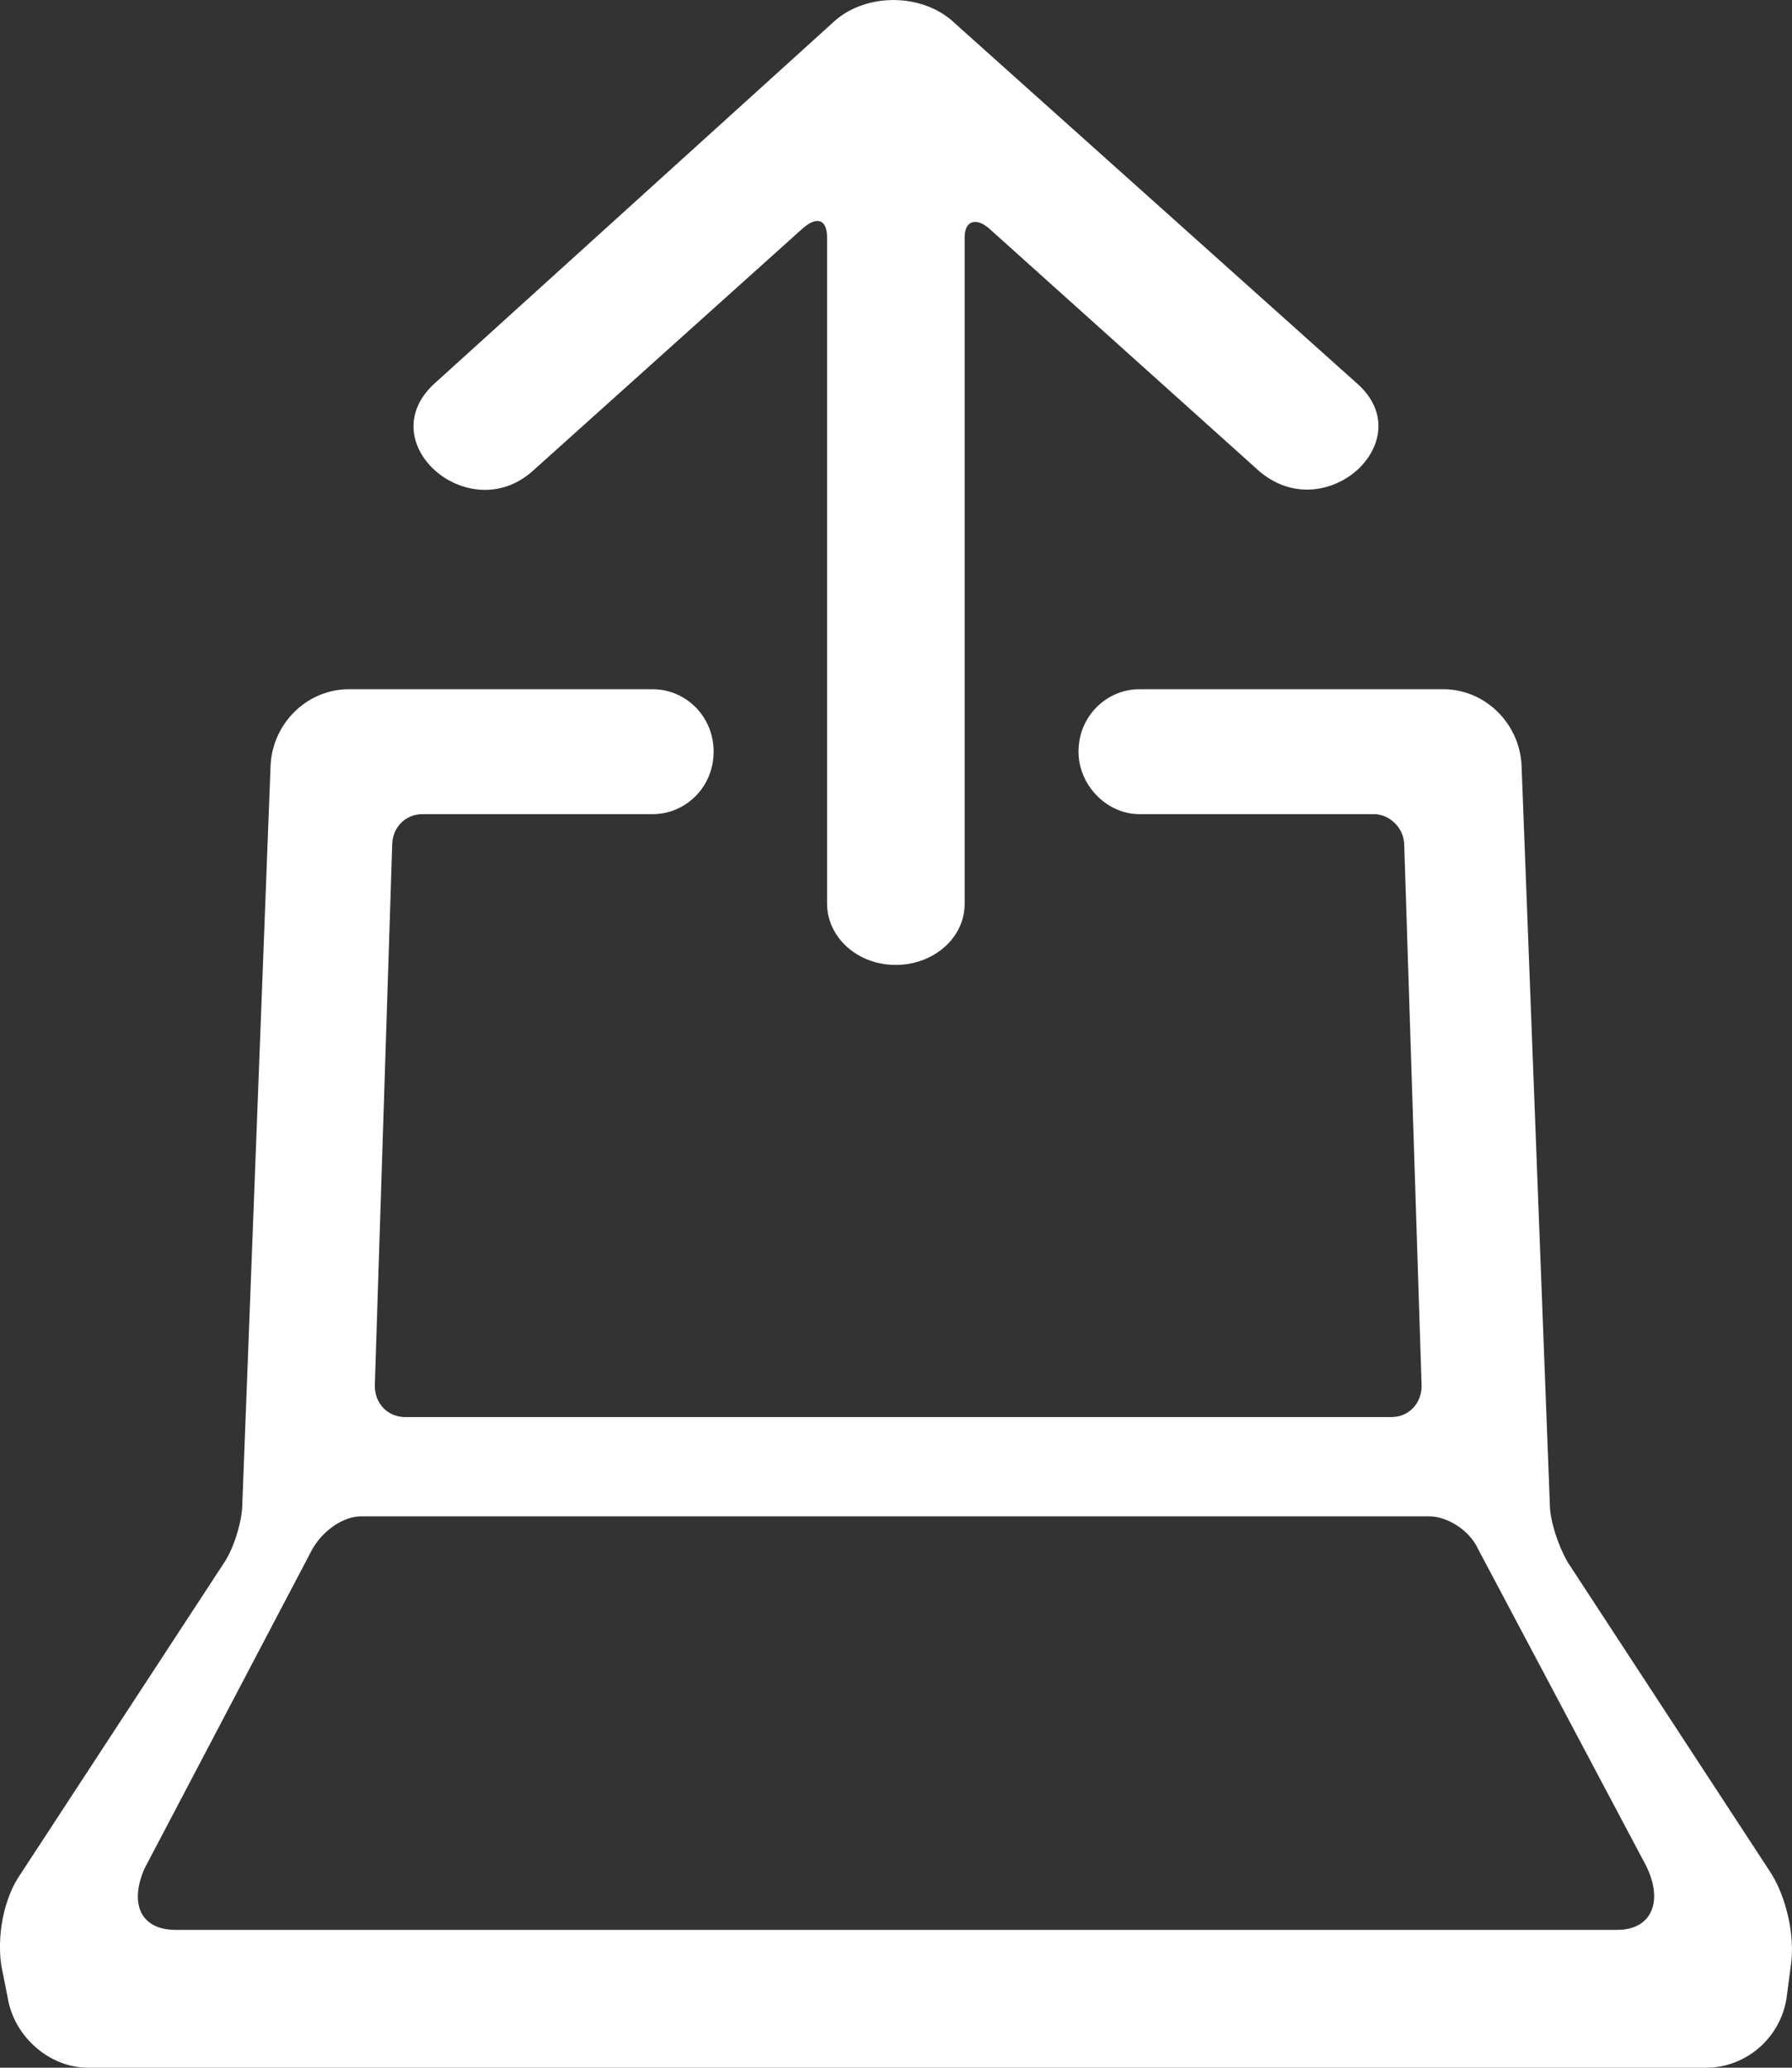 <?xml version="1.0" encoding="UTF-8"?>
<svg width="13px" height="15px" viewBox="0 0 13 15" version="1.1" xmlns="http://www.w3.org/2000/svg" xmlns:xlink="http://www.w3.org/1999/xlink">
    <rect x="0" y="0" width="13" height="15" fill="#333333" stroke="none"/>
    <title>Shape</title>
    <g id="JumpStart" stroke="none" stroke-width="1" fill="none" fill-rule="evenodd">
        <g id="Maker-Mode/contents_sidebar--MVP" transform="translate(-31, -183)" fill="#FFFFFF">
            <g id="Group" transform="translate(2, 174)">
                <path d="M34.177,14.453 C34.177,14.712 33.972,14.906 33.736,14.906 L32.066,14.906 C31.94,14.906 31.845,15.003 31.845,15.133 L31.719,19.053 C31.719,19.183 31.814,19.28 31.94,19.28 L39.093,19.28 C39.219,19.28 39.313,19.183 39.313,19.053 L39.187,15.133 C39.187,15.003 39.077,14.906 38.967,14.906 L37.265,14.906 C37.029,14.906 36.824,14.696 36.824,14.453 C36.824,14.194 37.029,14 37.265,14 L39.471,14 C39.77,14 40.022,14.243 40.038,14.55 L40.243,19.906 C40.243,20.036 40.306,20.214 40.369,20.327 L41.85,22.592 C41.96,22.77 42.023,23.045 41.992,23.256 L41.96,23.498 C41.913,23.79 41.661,24 41.377,24 L29.64,24 C29.356,24 29.104,23.773 29.057,23.498 L29.009,23.256 C28.978,23.045 29.025,22.77 29.151,22.592 L30.632,20.327 C30.695,20.23 30.758,20.036 30.758,19.906 L30.963,14.55 C30.979,14.243 31.231,14 31.53,14 L33.736,14 C33.972,14 34.177,14.194 34.177,14.453 Z M30.274,23 L40.731,23 C40.988,23 41.068,22.786 40.94,22.532 L39.721,20.234 C39.657,20.097 39.496,20 39.368,20 L31.621,20 C31.493,20 31.349,20.097 31.268,20.234 L30.05,22.552 C29.937,22.805 30.017,23 30.274,23 Z M35.926,9.168 L38.847,11.784 C39.311,12.196 38.616,12.83 38.135,12.418 L36.176,10.658 C36.087,10.579 35.998,10.595 35.998,10.722 L35.998,15.556 C35.998,15.81 35.766,16 35.499,16 C35.214,16 35,15.794 35,15.556 L35,10.722 C35,10.595 34.929,10.563 34.822,10.658 L32.863,12.418 C32.4,12.83 31.687,12.212 32.15,11.784 L35.054,9.153 C35.285,8.947 35.695,8.947 35.926,9.168 Z" id="Shape"></path>
            </g>
        </g>
    </g>
</svg>